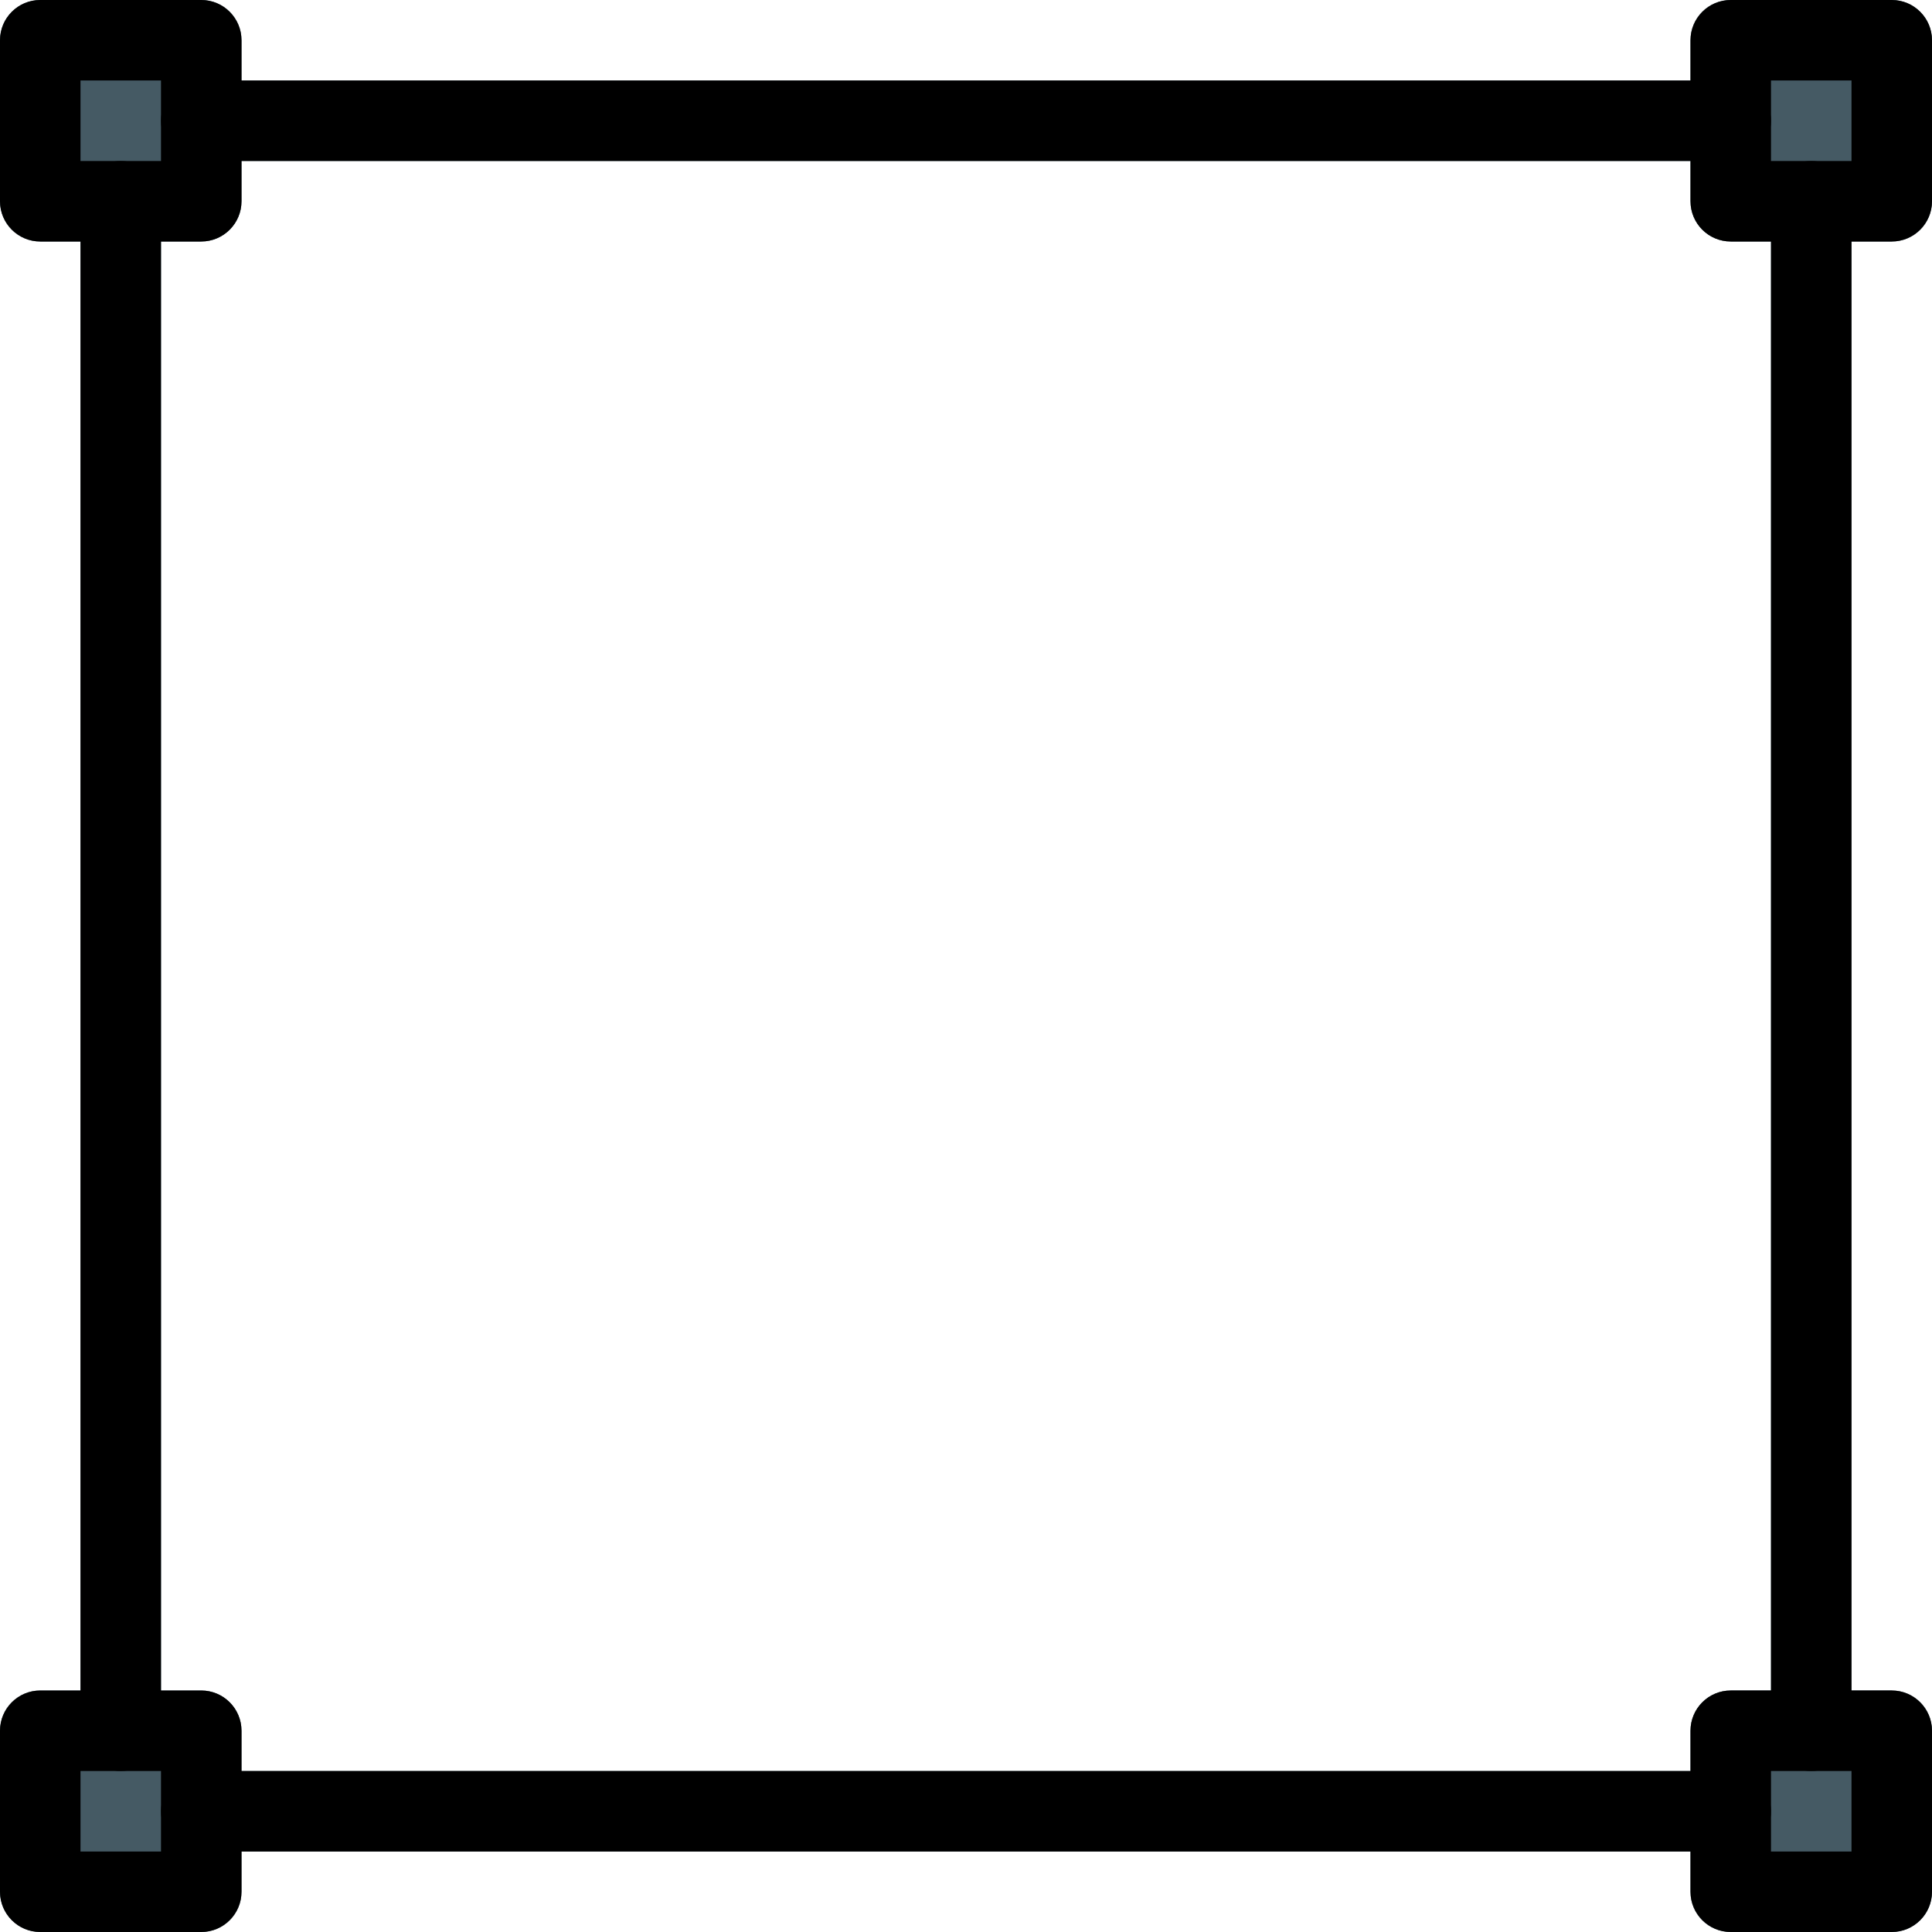 <?xml version="1.0" encoding="iso-8859-1"?>
<!-- Generator: Adobe Illustrator 19.0.0, SVG Export Plug-In . SVG Version: 6.00 Build 0)  -->
<svg version="1.1" id="Capa_1" xmlns="http://www.w3.org/2000/svg" xmlns:xlink="http://www.w3.org/1999/xlink" x="0px" y="0px"
	 viewBox="0 0 512 512" style="enable-background:new 0 0 512 512;" xml:space="preserve">
<g>
	<path style="fill:#607D8B;" d="M32,469.333c-5.891,0-10.667-4.776-10.667-10.667V53.333c0-5.891,4.776-10.667,10.667-10.667
		s10.667,4.776,10.667,10.667v405.333C42.667,464.558,37.891,469.333,32,469.333z"/>
	<path style="fill:#607D8B;" d="M458.667,42.667H53.333c-5.891,0-10.667-4.776-10.667-10.667s4.776-10.667,10.667-10.667h405.333
		c5.891,0,10.667,4.776,10.667,10.667S464.558,42.667,458.667,42.667z"/>
	<path style="fill:#607D8B;" d="M480,469.333c-5.891,0-10.667-4.776-10.667-10.667V53.333c0-5.891,4.776-10.667,10.667-10.667
		c5.891,0,10.667,4.776,10.667,10.667v405.333C490.667,464.558,485.891,469.333,480,469.333z"/>
	<path style="fill:#607D8B;" d="M458.667,490.667H53.333c-5.891,0-10.667-4.776-10.667-10.667c0-5.891,4.776-10.667,10.667-10.667
		h405.333c5.891,0,10.667,4.776,10.667,10.667C469.333,485.891,464.558,490.667,458.667,490.667z"/>
</g>
<g>
	<path style="fill:#455A64;" d="M53.333,64H10.667C4.776,64,0,59.224,0,53.333V10.667C0,4.776,4.776,0,10.667,0h42.667
		C59.224,0,64,4.776,64,10.667v42.667C64,59.224,59.224,64,53.333,64z"/>
	<path style="fill:#455A64;" d="M501.333,64h-42.667C452.776,64,448,59.224,448,53.333V10.667C448,4.776,452.776,0,458.667,0h42.667
		C507.224,0,512,4.776,512,10.667v42.667C512,59.224,507.224,64,501.333,64z"/>
	<path style="fill:#455A64;" d="M53.333,512H10.667C4.776,512,0,507.224,0,501.333v-42.667C0,452.776,4.776,448,10.667,448h42.667
		C59.224,448,64,452.776,64,458.667v42.667C64,507.224,59.224,512,53.333,512z"/>
	<path style="fill:#455A64;" d="M501.333,512h-42.667c-5.891,0-10.667-4.776-10.667-10.667v-42.667
		c0-5.891,4.776-10.667,10.667-10.667h42.667c5.891,0,10.667,4.776,10.667,10.667v42.667C512,507.224,507.224,512,501.333,512z"/>
</g>
<path d="M53.333,64H10.667C4.776,64,0,59.224,0,53.333V10.667C0,4.776,4.776,0,10.667,0h42.667C59.224,0,64,4.776,64,10.667v42.667
	C64,59.224,59.224,64,53.333,64z M21.333,42.667h21.333V21.333H21.333V42.667z"/>
<path d="M501.333,64h-42.667C452.776,64,448,59.224,448,53.333V10.667C448,4.776,452.776,0,458.667,0h42.667
	C507.224,0,512,4.776,512,10.667v42.667C512,59.224,507.224,64,501.333,64z M469.333,42.667h21.333V21.333h-21.333V42.667z"/>
<path d="M53.333,512H10.667C4.776,512,0,507.224,0,501.333v-42.667C0,452.776,4.776,448,10.667,448h42.667
	C59.224,448,64,452.776,64,458.667v42.667C64,507.224,59.224,512,53.333,512z M21.333,490.667h21.333v-21.333H21.333V490.667z"/>
<path d="M501.333,512h-42.667c-5.891,0-10.667-4.776-10.667-10.667v-42.667c0-5.891,4.776-10.667,10.667-10.667h42.667
	c5.891,0,10.667,4.776,10.667,10.667v42.667C512,507.224,507.224,512,501.333,512z M469.333,490.667h21.333v-21.333h-21.333V490.667
	z"/>
<path d="M32,469.333c-5.891,0-10.667-4.776-10.667-10.667V53.333c0-5.891,4.776-10.667,10.667-10.667s10.667,4.776,10.667,10.667
	v405.333C42.667,464.558,37.891,469.333,32,469.333z"/>
<path d="M458.667,42.667H53.333c-5.891,0-10.667-4.776-10.667-10.667s4.776-10.667,10.667-10.667h405.333
	c5.891,0,10.667,4.776,10.667,10.667S464.558,42.667,458.667,42.667z"/>
<path d="M480,469.333c-5.891,0-10.667-4.776-10.667-10.667V53.333c0-5.891,4.776-10.667,10.667-10.667
	c5.891,0,10.667,4.776,10.667,10.667v405.333C490.667,464.558,485.891,469.333,480,469.333z"/>
<path d="M458.667,490.667H53.333c-5.891,0-10.667-4.776-10.667-10.667c0-5.891,4.776-10.667,10.667-10.667h405.333
	c5.891,0,10.667,4.776,10.667,10.667C469.333,485.891,464.558,490.667,458.667,490.667z"/>
<g>
</g>
<g>
</g>
<g>
</g>
<g>
</g>
<g>
</g>
<g>
</g>
<g>
</g>
<g>
</g>
<g>
</g>
<g>
</g>
<g>
</g>
<g>
</g>
<g>
</g>
<g>
</g>
<g>
</g>
</svg>
